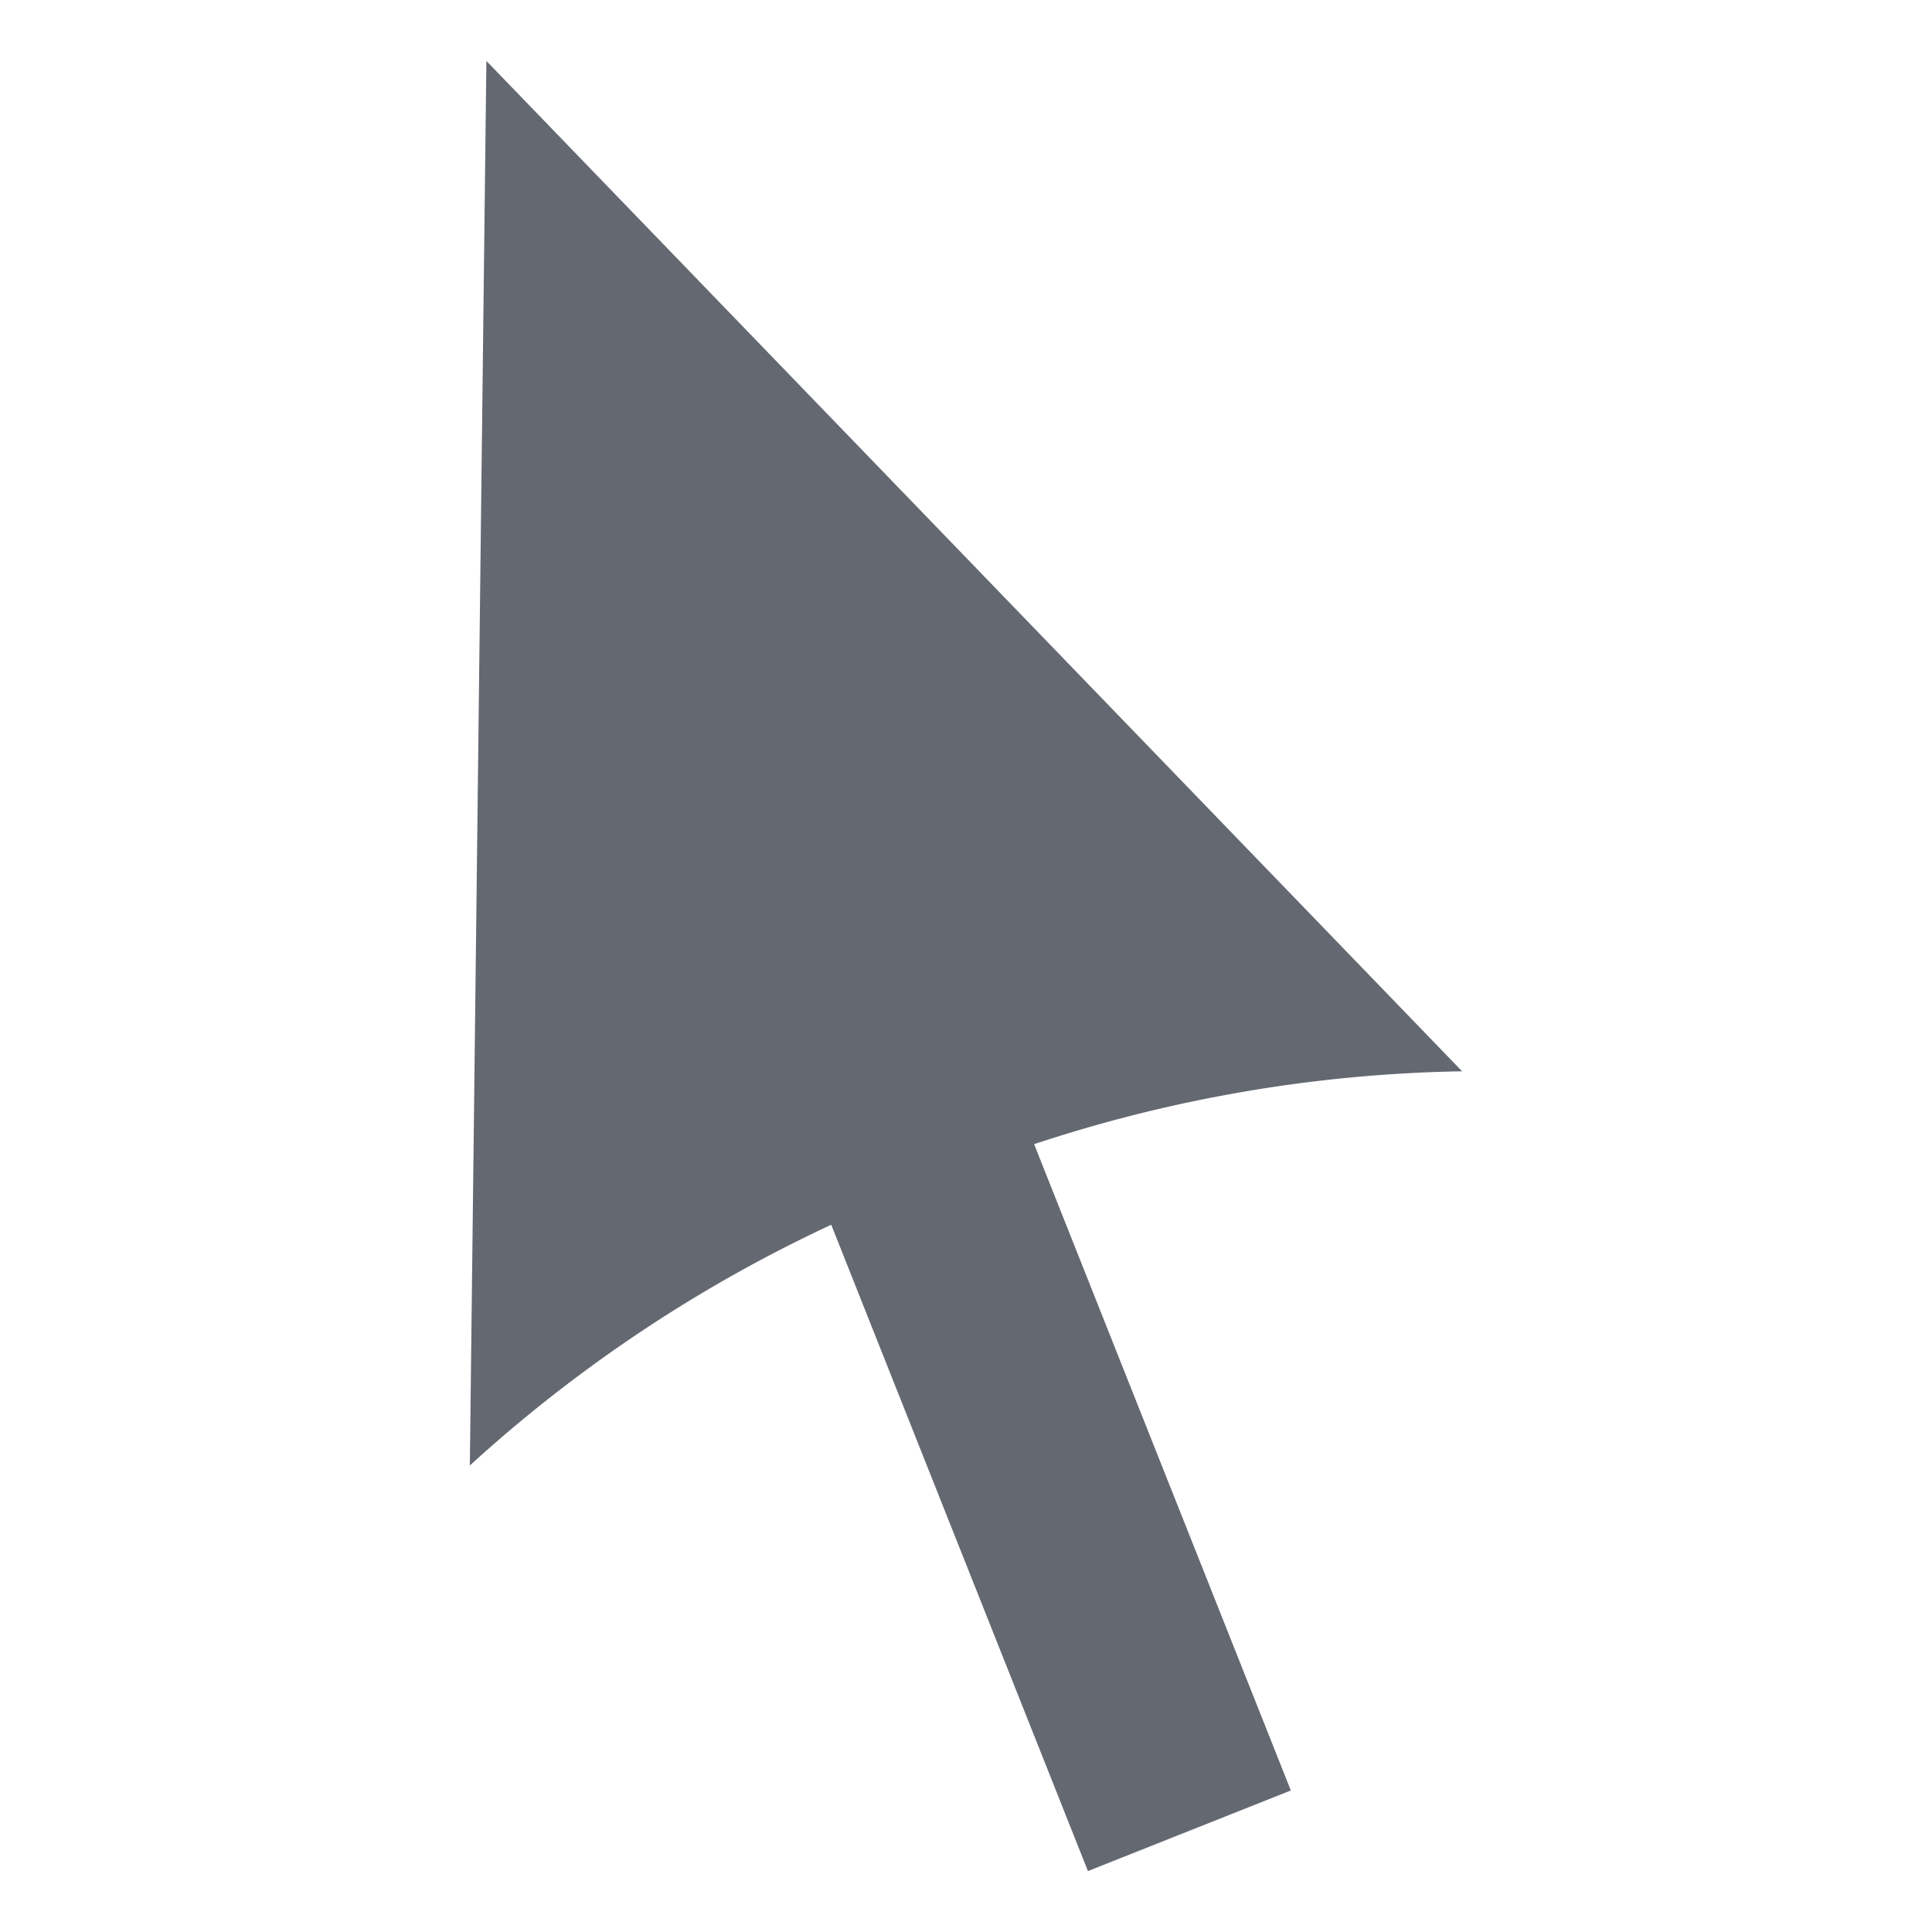 <svg id="Component_27_3" data-name="Component 27 – 3" xmlns="http://www.w3.org/2000/svg" width="32" height="32" viewBox="0 0 32 32">
  <g id="Group_1700" data-name="Group 1700" transform="translate(-16.5 -35)">
    <rect id="Rectangle_874" data-name="Rectangle 874" width="3.616" height="16.57" transform="translate(28.403 50.591) rotate(-21.663)" fill="#646871"/>
    <path id="Path_974" data-name="Path 974" d="M15.435,19.586a23.751,23.751,0,0,1,8.782-1.842L8.056,1.009,7.782,24.273a23.724,23.724,0,0,1,7.653-4.687" transform="translate(16.5 35)" fill="#646871"/>
  </g>
  <rect id="Rectangle_875" data-name="Rectangle 875" width="32" height="32" fill="none"/>
</svg>
